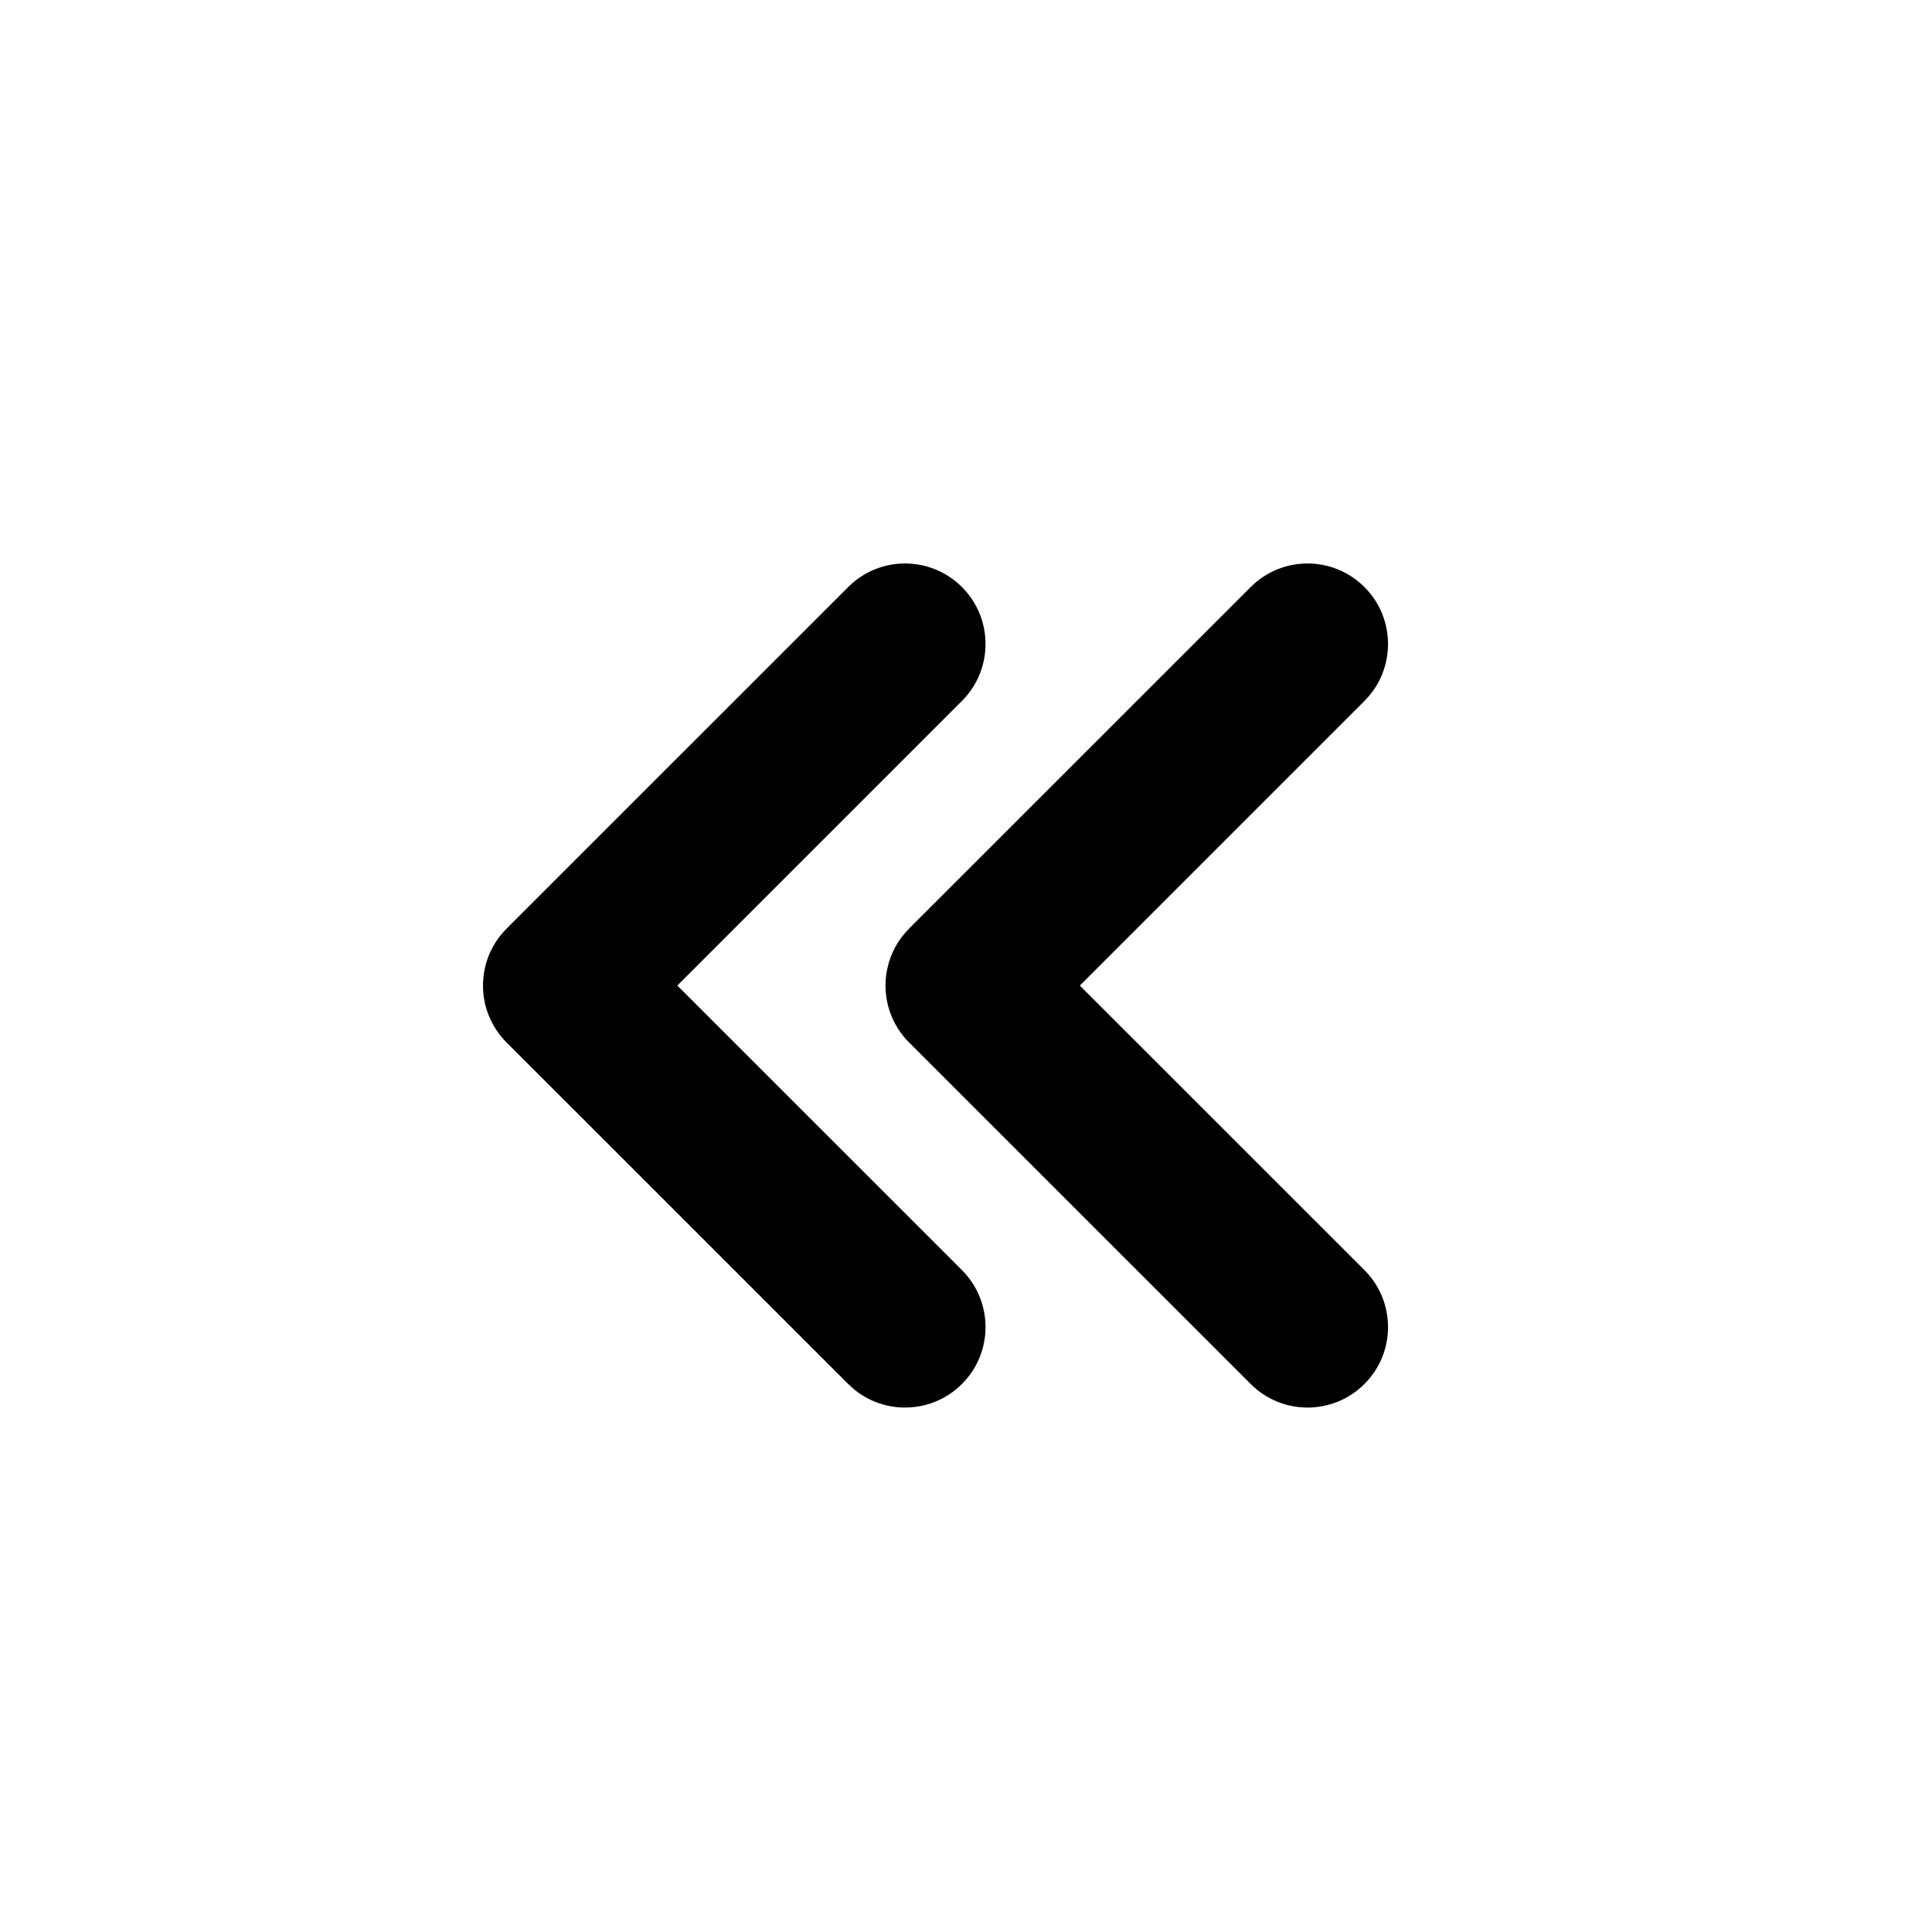 <svg width="24" height="24" viewBox="0 0 24 24" fill="none" xmlns="http://www.w3.org/2000/svg">
<path fill-rule="evenodd" clip-rule="evenodd" d="M11.95 8.707C12.34 8.317 12.34 7.683 11.95 7.293C11.559 6.902 10.926 6.902 10.536 7.293L6.296 11.532L6.293 11.536C6.095 11.733 5.998 11.993 6 12.252C6.002 12.505 6.1 12.757 6.293 12.95L6.296 12.953L10.536 17.192C10.926 17.583 11.559 17.583 11.95 17.192C12.34 16.802 12.34 16.169 11.95 15.778L8.414 12.243L11.95 8.707ZM16.95 17.192C16.559 17.583 15.926 17.583 15.536 17.192L11.296 12.953C11.295 12.952 11.294 12.951 11.293 12.95C11.146 12.803 11.055 12.623 11.018 12.434C10.992 12.296 10.994 12.154 11.026 12.017C11.066 11.841 11.155 11.673 11.293 11.536C11.294 11.534 11.295 11.533 11.296 11.532L15.536 7.293C15.926 6.902 16.559 6.902 16.95 7.293C17.34 7.683 17.34 8.317 16.95 8.707L13.414 12.243L16.95 15.778C17.34 16.169 17.34 16.802 16.95 17.192Z" fill="black"/>
</svg>
